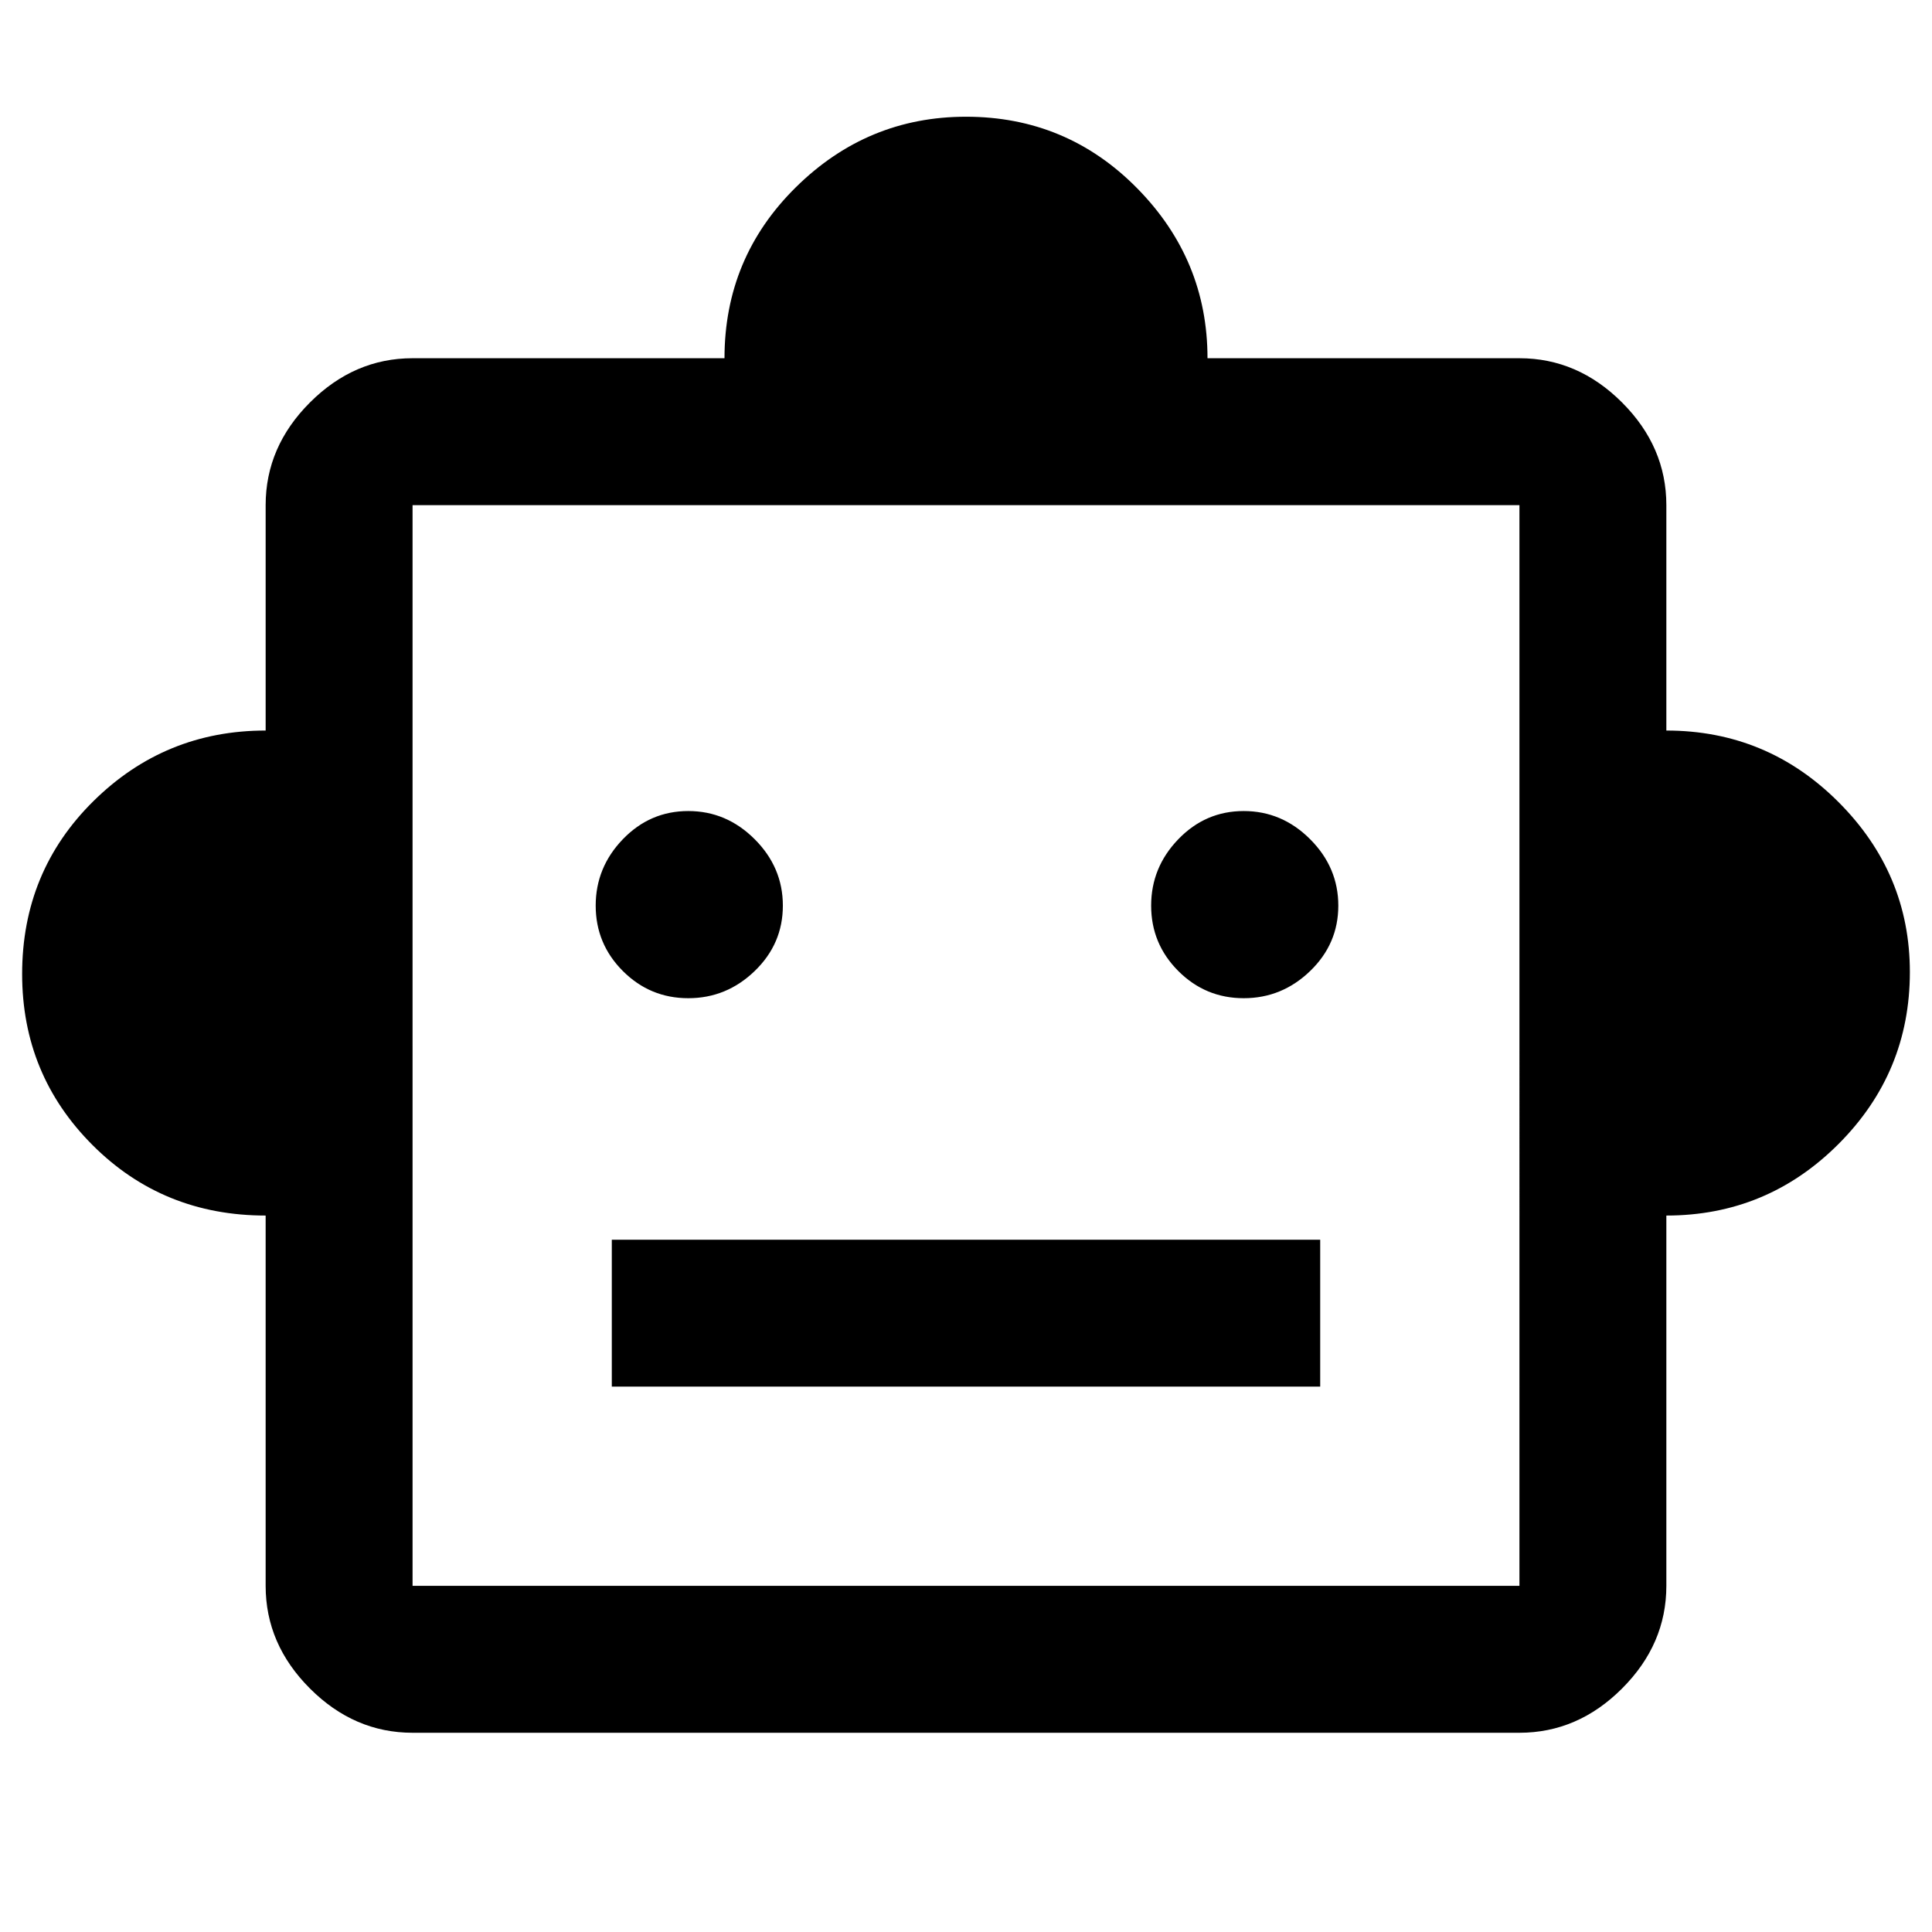 <svg xmlns="http://www.w3.org/2000/svg" height="48" width="48"><path d="M6.6 30.2q-2.55 0-4.3-1.75T.55 24.2q0-2.55 1.775-4.3T6.6 18.15v-5.6q0-1.45 1.1-2.55 1.1-1.1 2.55-1.1H18q0-2.5 1.775-4.25T24 2.9q2.5 0 4.25 1.775T30 8.9h7.75q1.45 0 2.55 1.1 1.1 1.1 1.1 2.55v5.6q2.5 0 4.275 1.775Q47.45 21.7 47.45 24.15q0 2.5-1.775 4.275Q43.9 30.2 41.4 30.2v9.2q0 1.45-1.1 2.55-1.1 1.1-2.55 1.1h-27.5q-1.45 0-2.55-1.1-1.1-1.1-1.1-2.55Zm10.5-5.4q.95 0 1.65-.675t.7-1.625q0-.95-.7-1.65t-1.65-.7q-.95 0-1.625.7T14.8 22.5q0 .95.675 1.625t1.625.675Zm13.8 0q.95 0 1.65-.675t.7-1.625q0-.95-.7-1.65t-1.65-.7q-.95 0-1.625.7T28.6 22.5q0 .95.675 1.625t1.625.675Zm-15.7 9.65h17.6V30.8H15.2Zm-4.95 4.95h27.5V12.55h-27.5Zm0 0V12.55 39.4Z"/></svg>